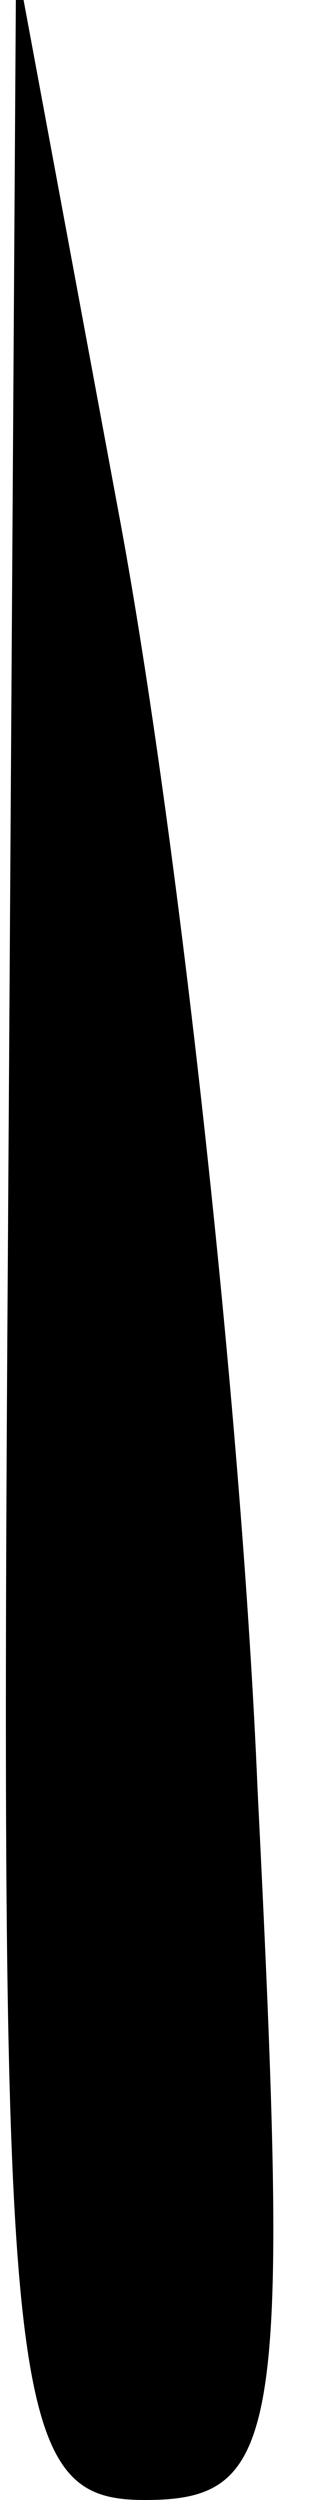 <?xml version="1.0" standalone="no"?>
<!DOCTYPE svg PUBLIC "-//W3C//DTD SVG 20010904//EN"
 "http://www.w3.org/TR/2001/REC-SVG-20010904/DTD/svg10.dtd">
<svg version="1.0" xmlns="http://www.w3.org/2000/svg"
 width="4pt" height="31pt" viewBox="0 0 4 31"
 preserveAspectRatio="xMidYMid meet">
<g transform="translate(0,31) scale(0.1,-0.1)"
fill="#000000" stroke="none">
<path fill="#000000" stroke="none" d="M1 158 c-1 -147 0 -158 17 -158 17 0
18 8 14 88 -2 48 -10 119 -17 157 l-13 70 -1 -157z"/>
</g>
</svg>
